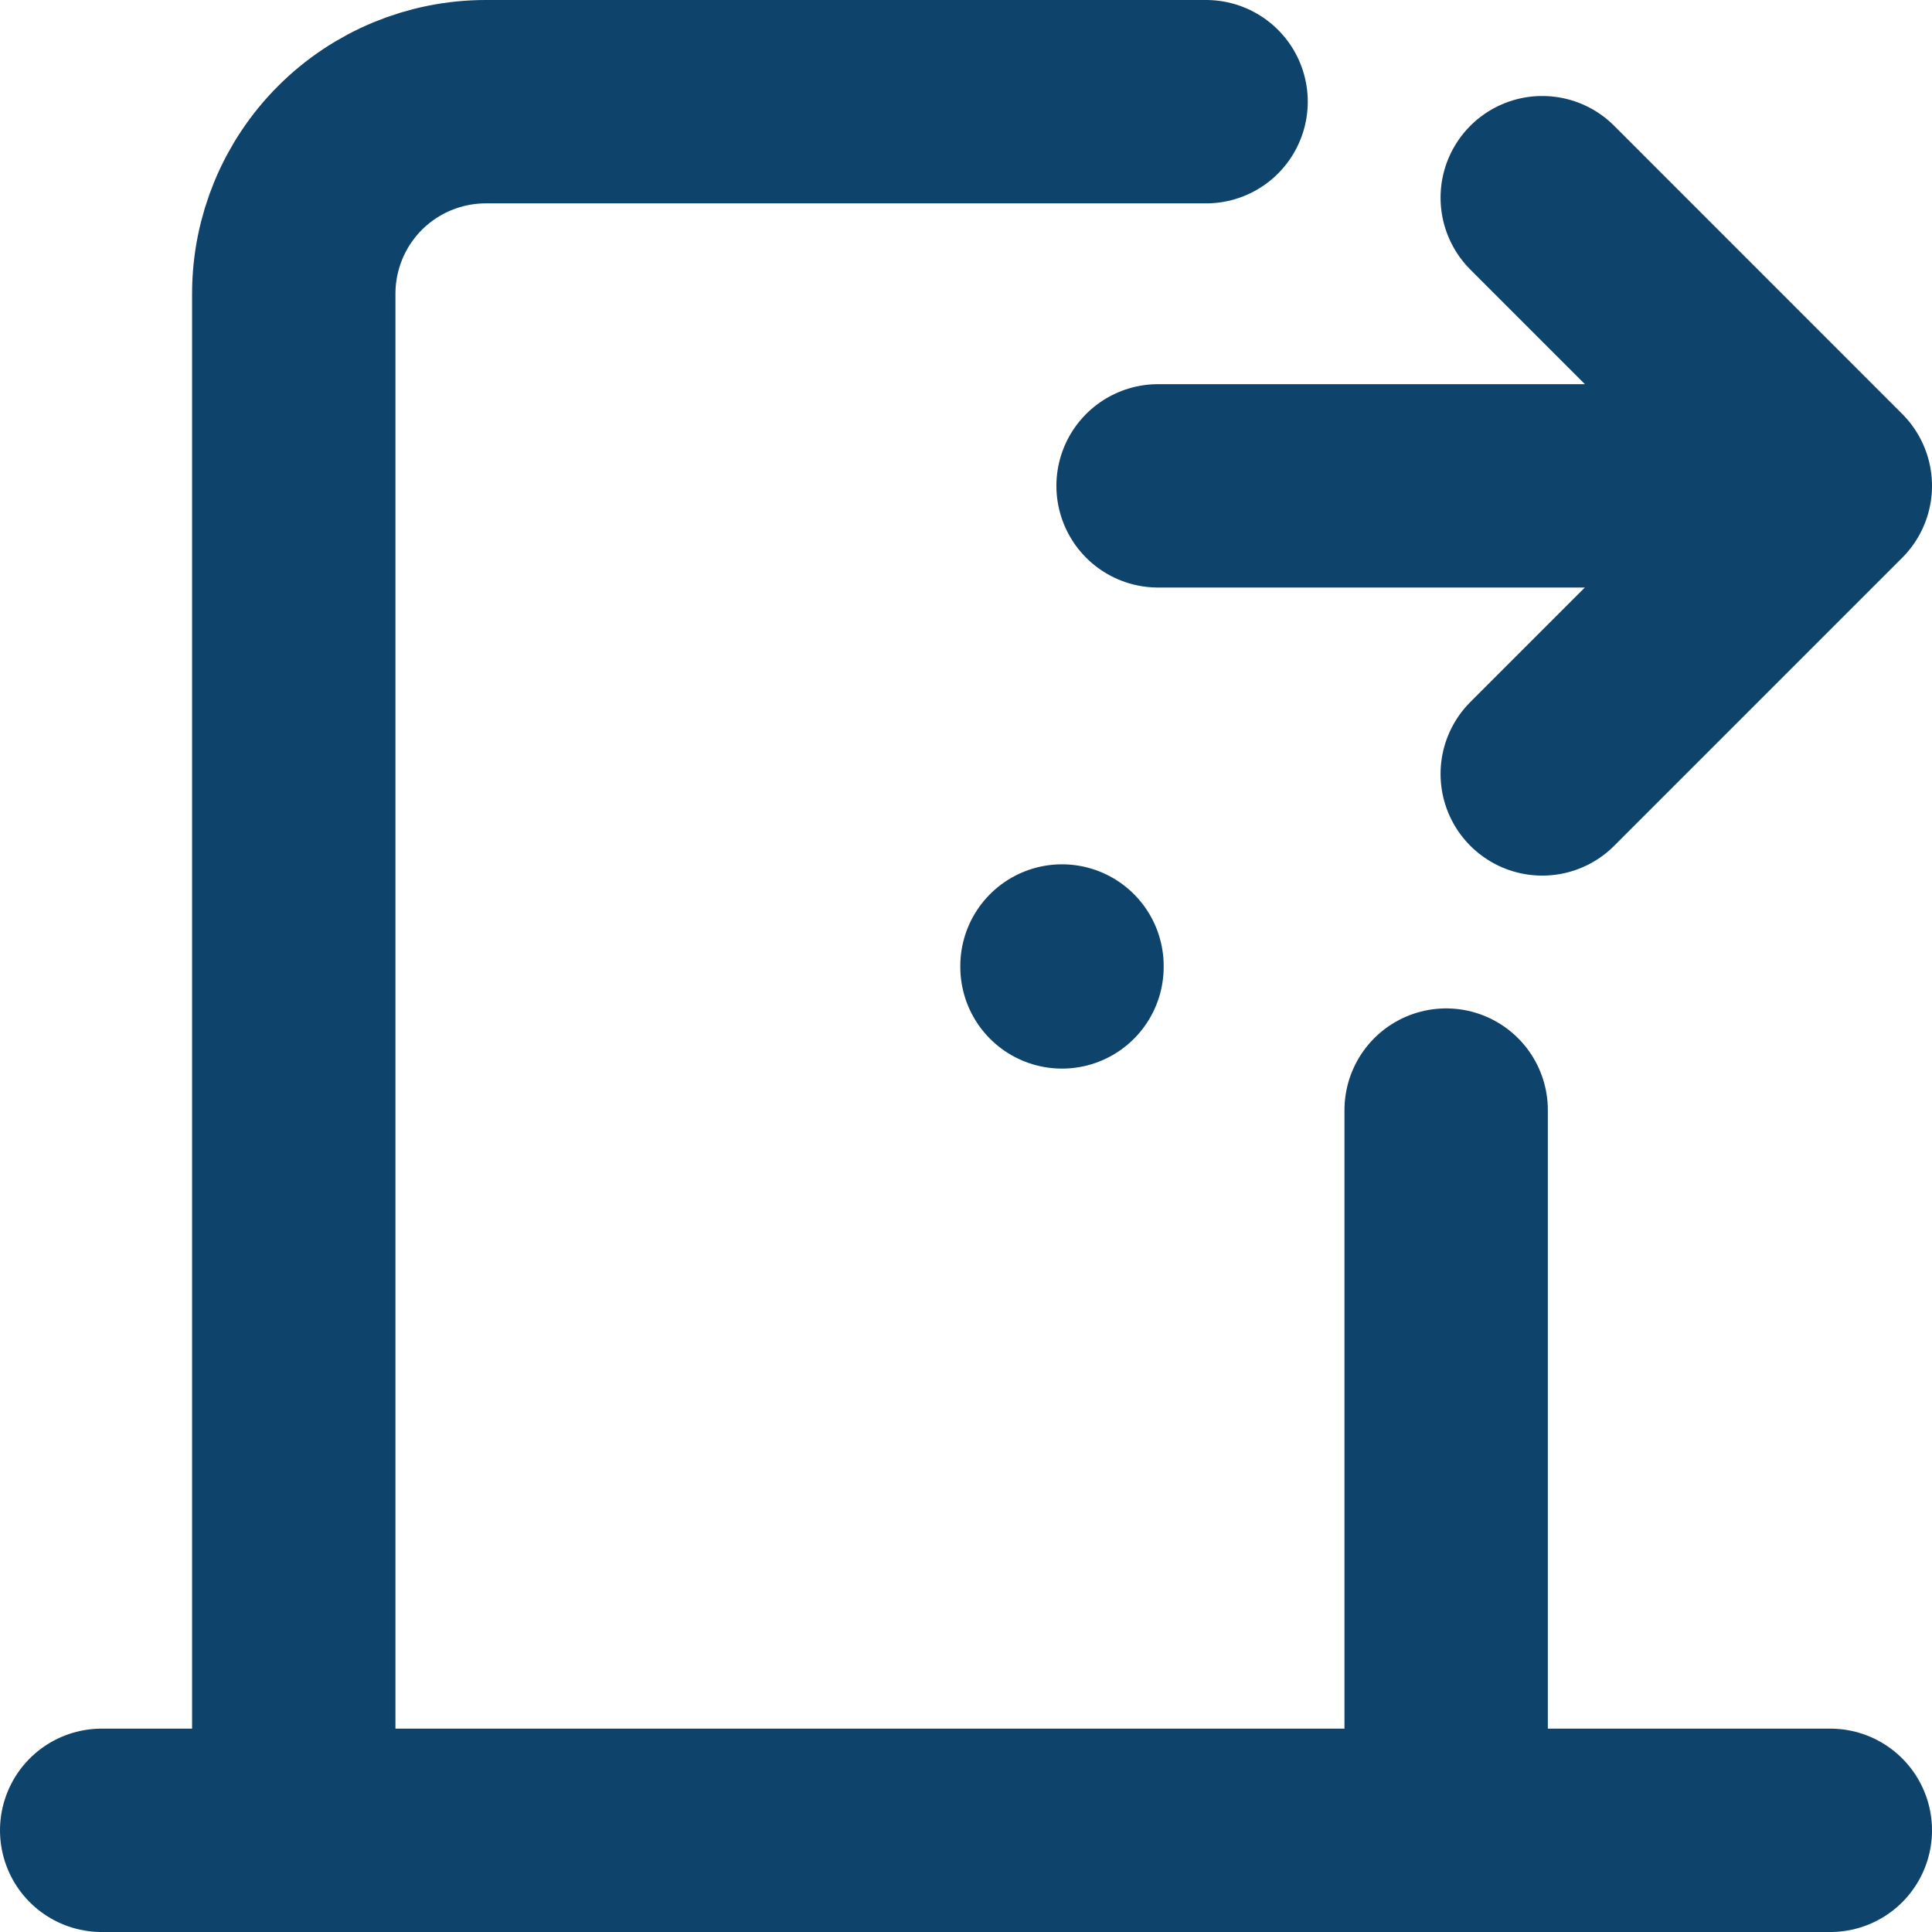 <svg width="19" height="19" viewBox="0 0 19 19" fill="none" xmlns="http://www.w3.org/2000/svg">
<path d="M10.444 9.5V9.509M1 18H18M2.889 18V2.889C2.889 2.388 3.088 1.907 3.442 1.553C3.796 1.199 4.277 1 4.778 1H11.861M14.222 10.917V18M11.389 4.778H18M18 4.778L15.167 1.944M18 4.778L15.167 7.611" stroke="#0E436B" stroke-width="2" stroke-linecap="round" stroke-linejoin="round"/>
</svg>
